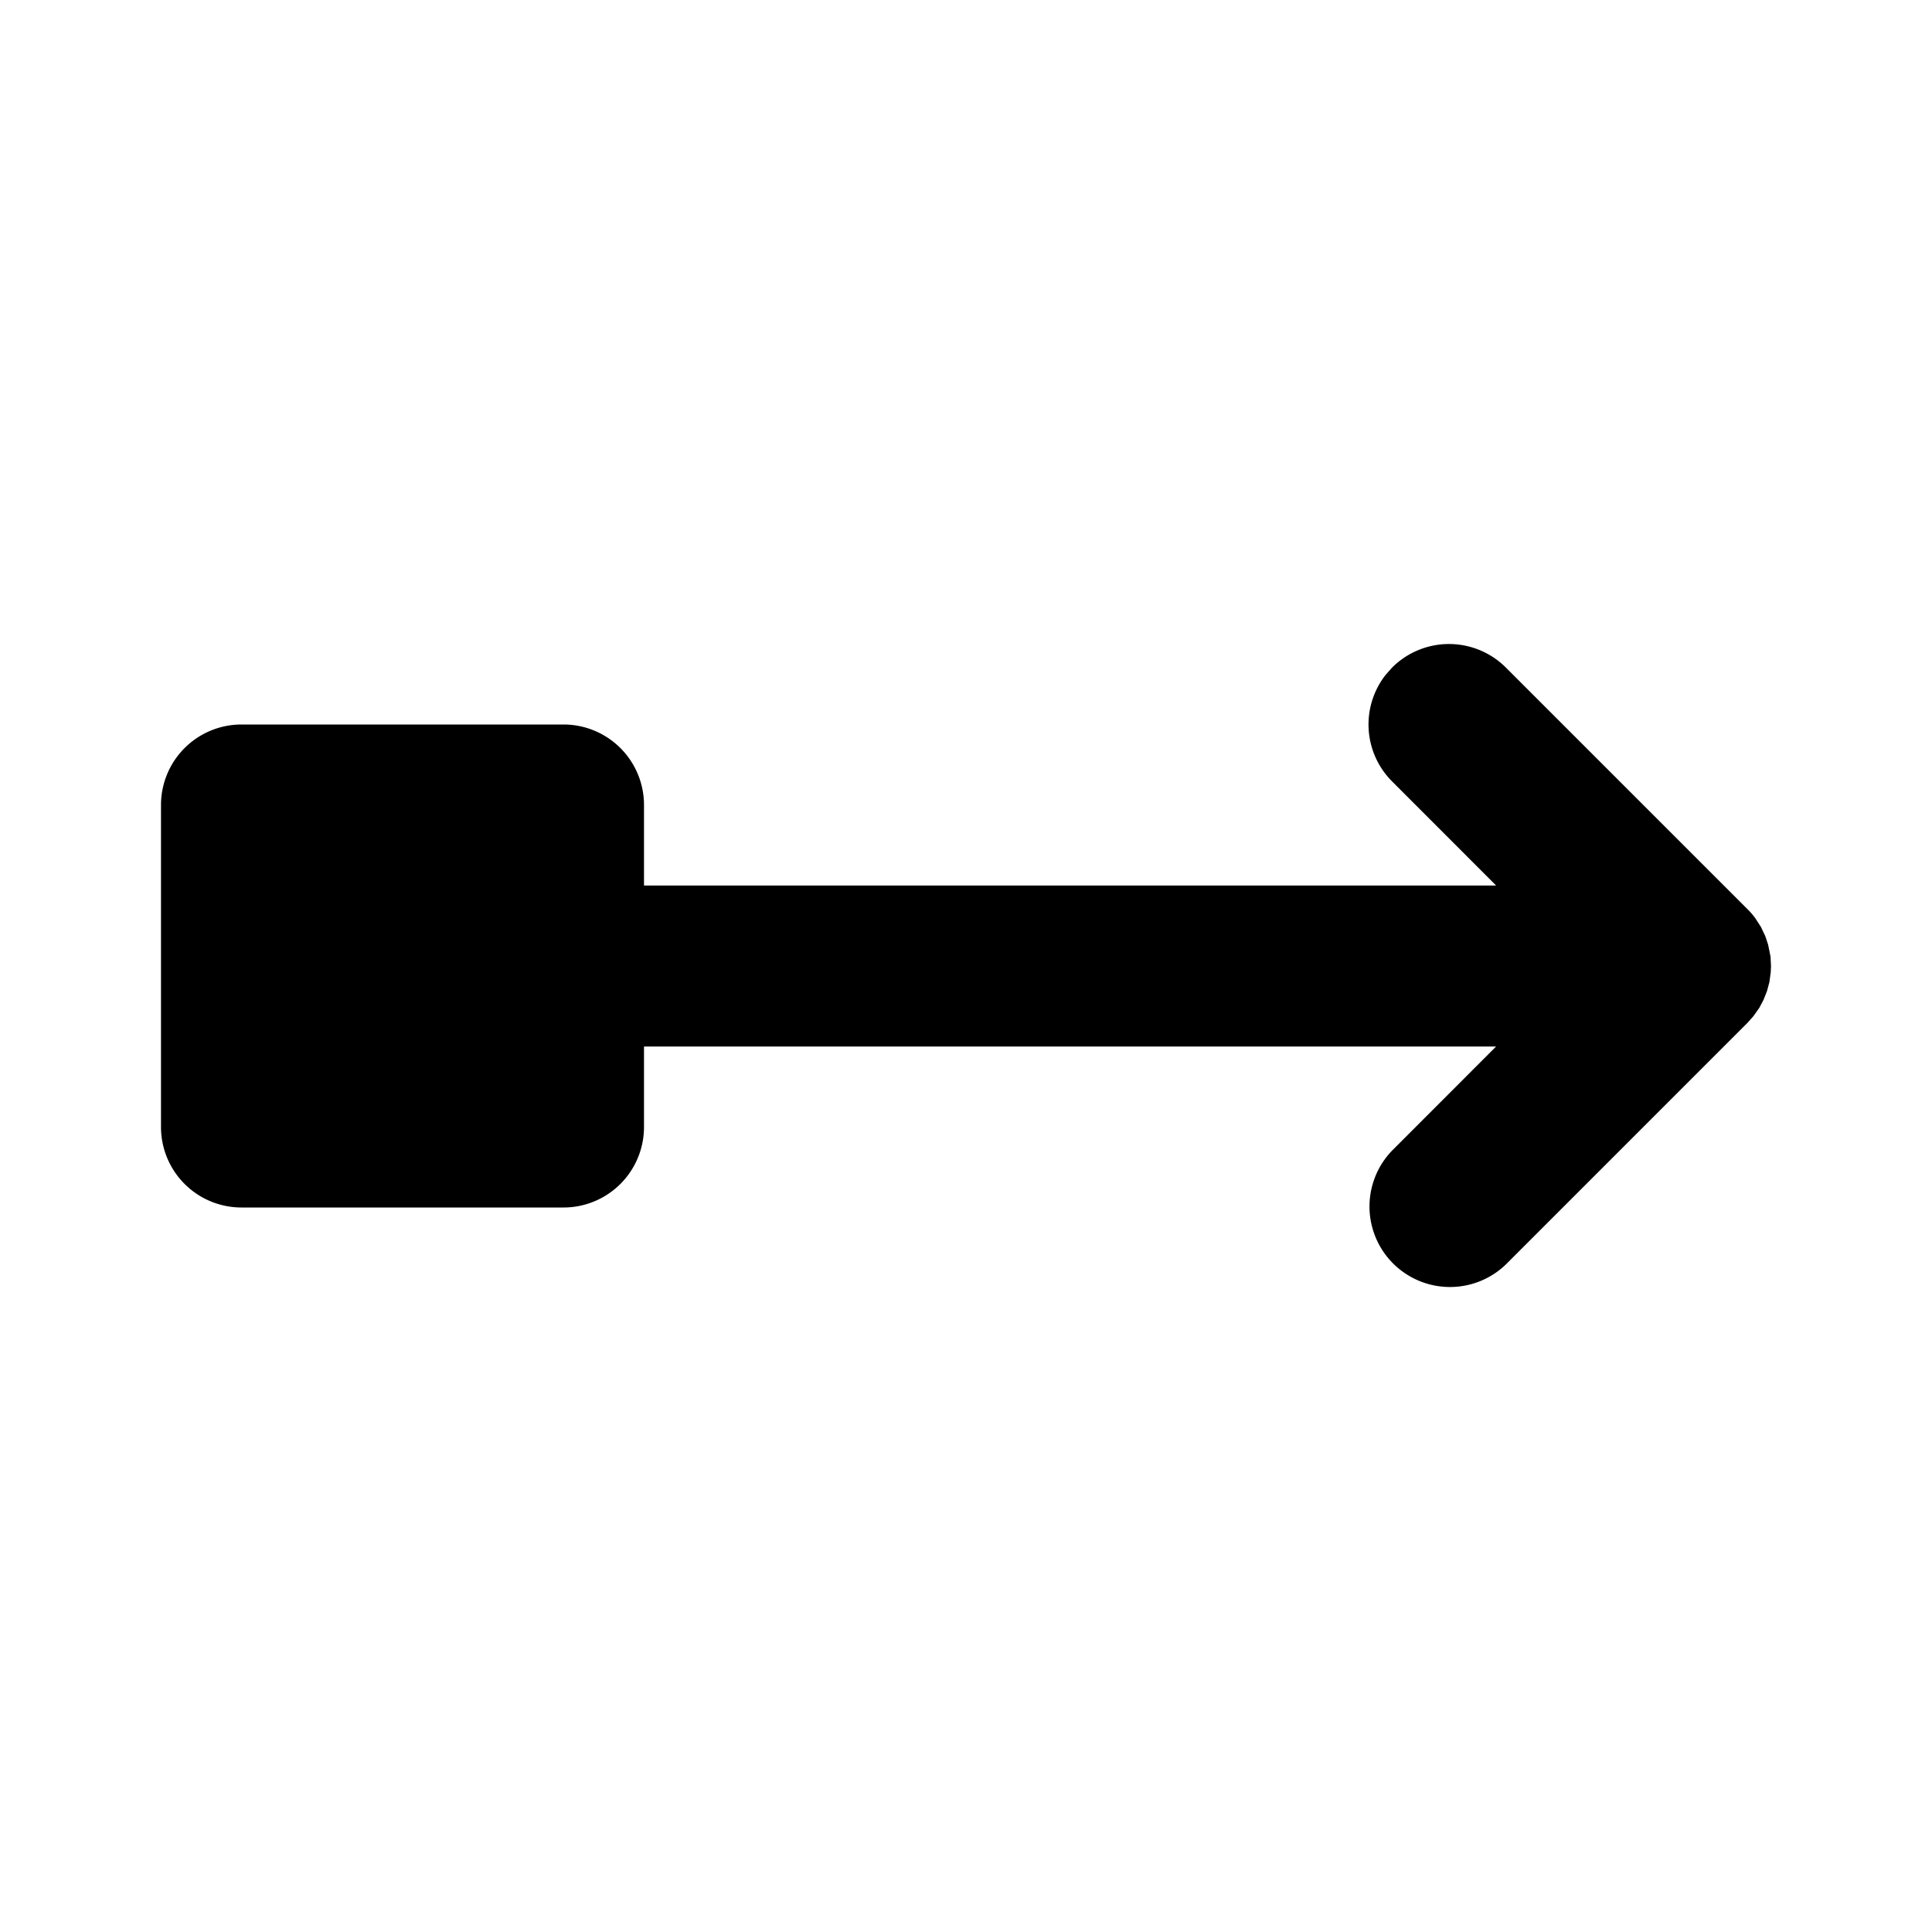 <svg xmlns="http://www.w3.org/2000/svg" viewBox="0 0 24 24" fill="currentColor" aria-hidden="true" data-slot="icon">
  <path d="m18.707 8.293 3 3q.054.053.097.112l.071.11.054.114.035.105.03.148L22 12l-.003.075-.017.126-.03.111-.044.111-.052.098-.074.104-.073.082-3 3a1 1 0 0 1-1.414-1.414L18.585 13H8v1a1 1 0 0 1-1 1H3a1 1 0 0 1-1-1v-4a1 1 0 0 1 1-1h4a1 1 0 0 1 1 1v1h10.585l-1.292-1.293a1 1 0 0 1-.083-1.32l.083-.094a1 1 0 0 1 1.414 0"/>
</svg>
